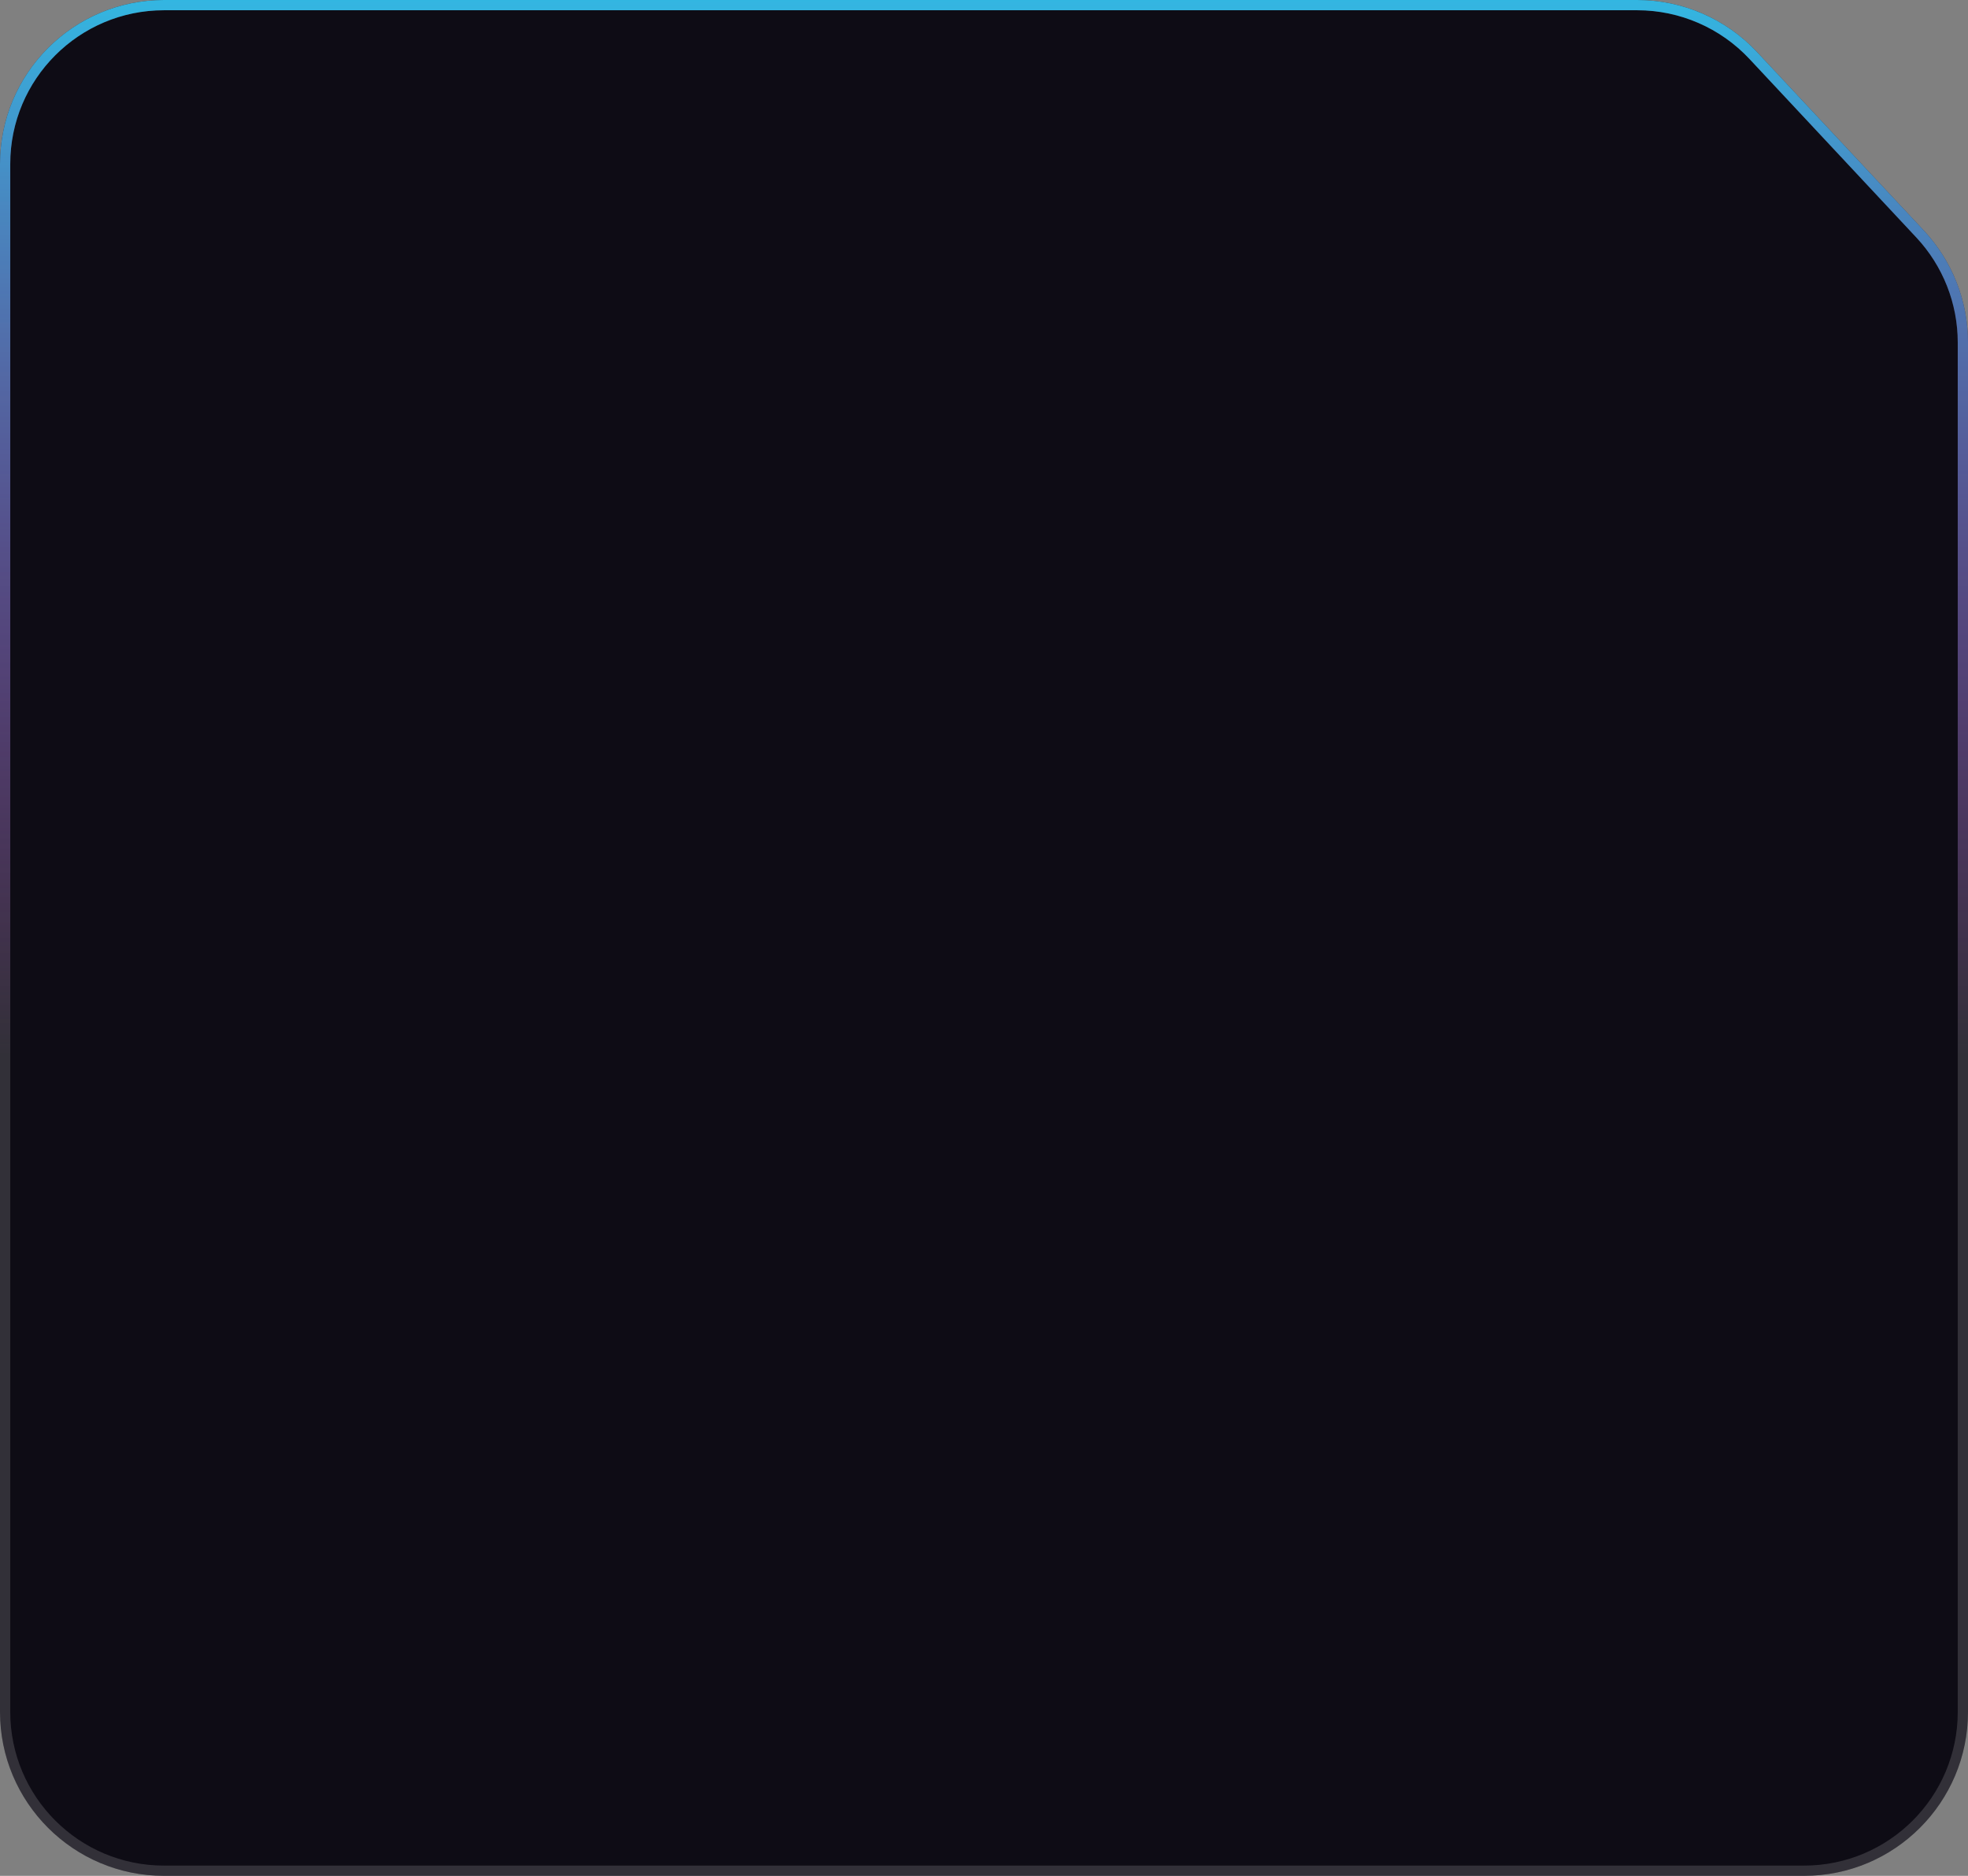 <svg xmlns="http://www.w3.org/2000/svg" width="384" height="366" viewBox="0 0 384 366" fill="none">
    <rect x="0" y="0" width="384" height="366" fill="#808080" stroke="none"/>
    <path
        d="M319.453 0H32C14.327 0 0 14.327 0 32V334C0 351.673 14.327 366 32 366H352C369.673 366 384 351.673 384 334V66.823C384 58.709 380.918 50.899 375.378 44.972L342.831 10.149C336.779 3.675 328.314 0 319.453 0Z"
        fill="#0E0C15" />
    <path
        d="M32 1H319.453C328.037 1 336.238 4.56 342.1 10.832L374.648 45.654C380.015 51.397 383 58.963 383 66.823V334C383 351.121 369.121 365 352 365H32C14.879 365 1 351.121 1 334V32C1 14.879 14.879 1 32 1Z"
        stroke="white" stroke-opacity="0.15" stroke-width="2" />
    <path
        d="M32 1H319.453C328.037 1 336.238 4.56 342.1 10.832L374.648 45.654C380.015 51.397 383 58.963 383 66.823V334C383 351.121 369.121 365 352 365H32C14.879 365 1 351.121 1 334V32C1 14.879 14.879 1 32 1Z"
        stroke="url(#paint0_linear_396_5854)" stroke-opacity="0.85" stroke-width="2" />
    <defs>
        <linearGradient id="paint0_linear_396_5854" x1="192" y1="0" x2="192" y2="366"
            gradientUnits="userSpaceOnUse">
            <stop stop-color="#33CEFF" />
            <stop offset="0.563" stop-color="#D633FF" stop-opacity="0" />
        </linearGradient>
    </defs>
</svg>